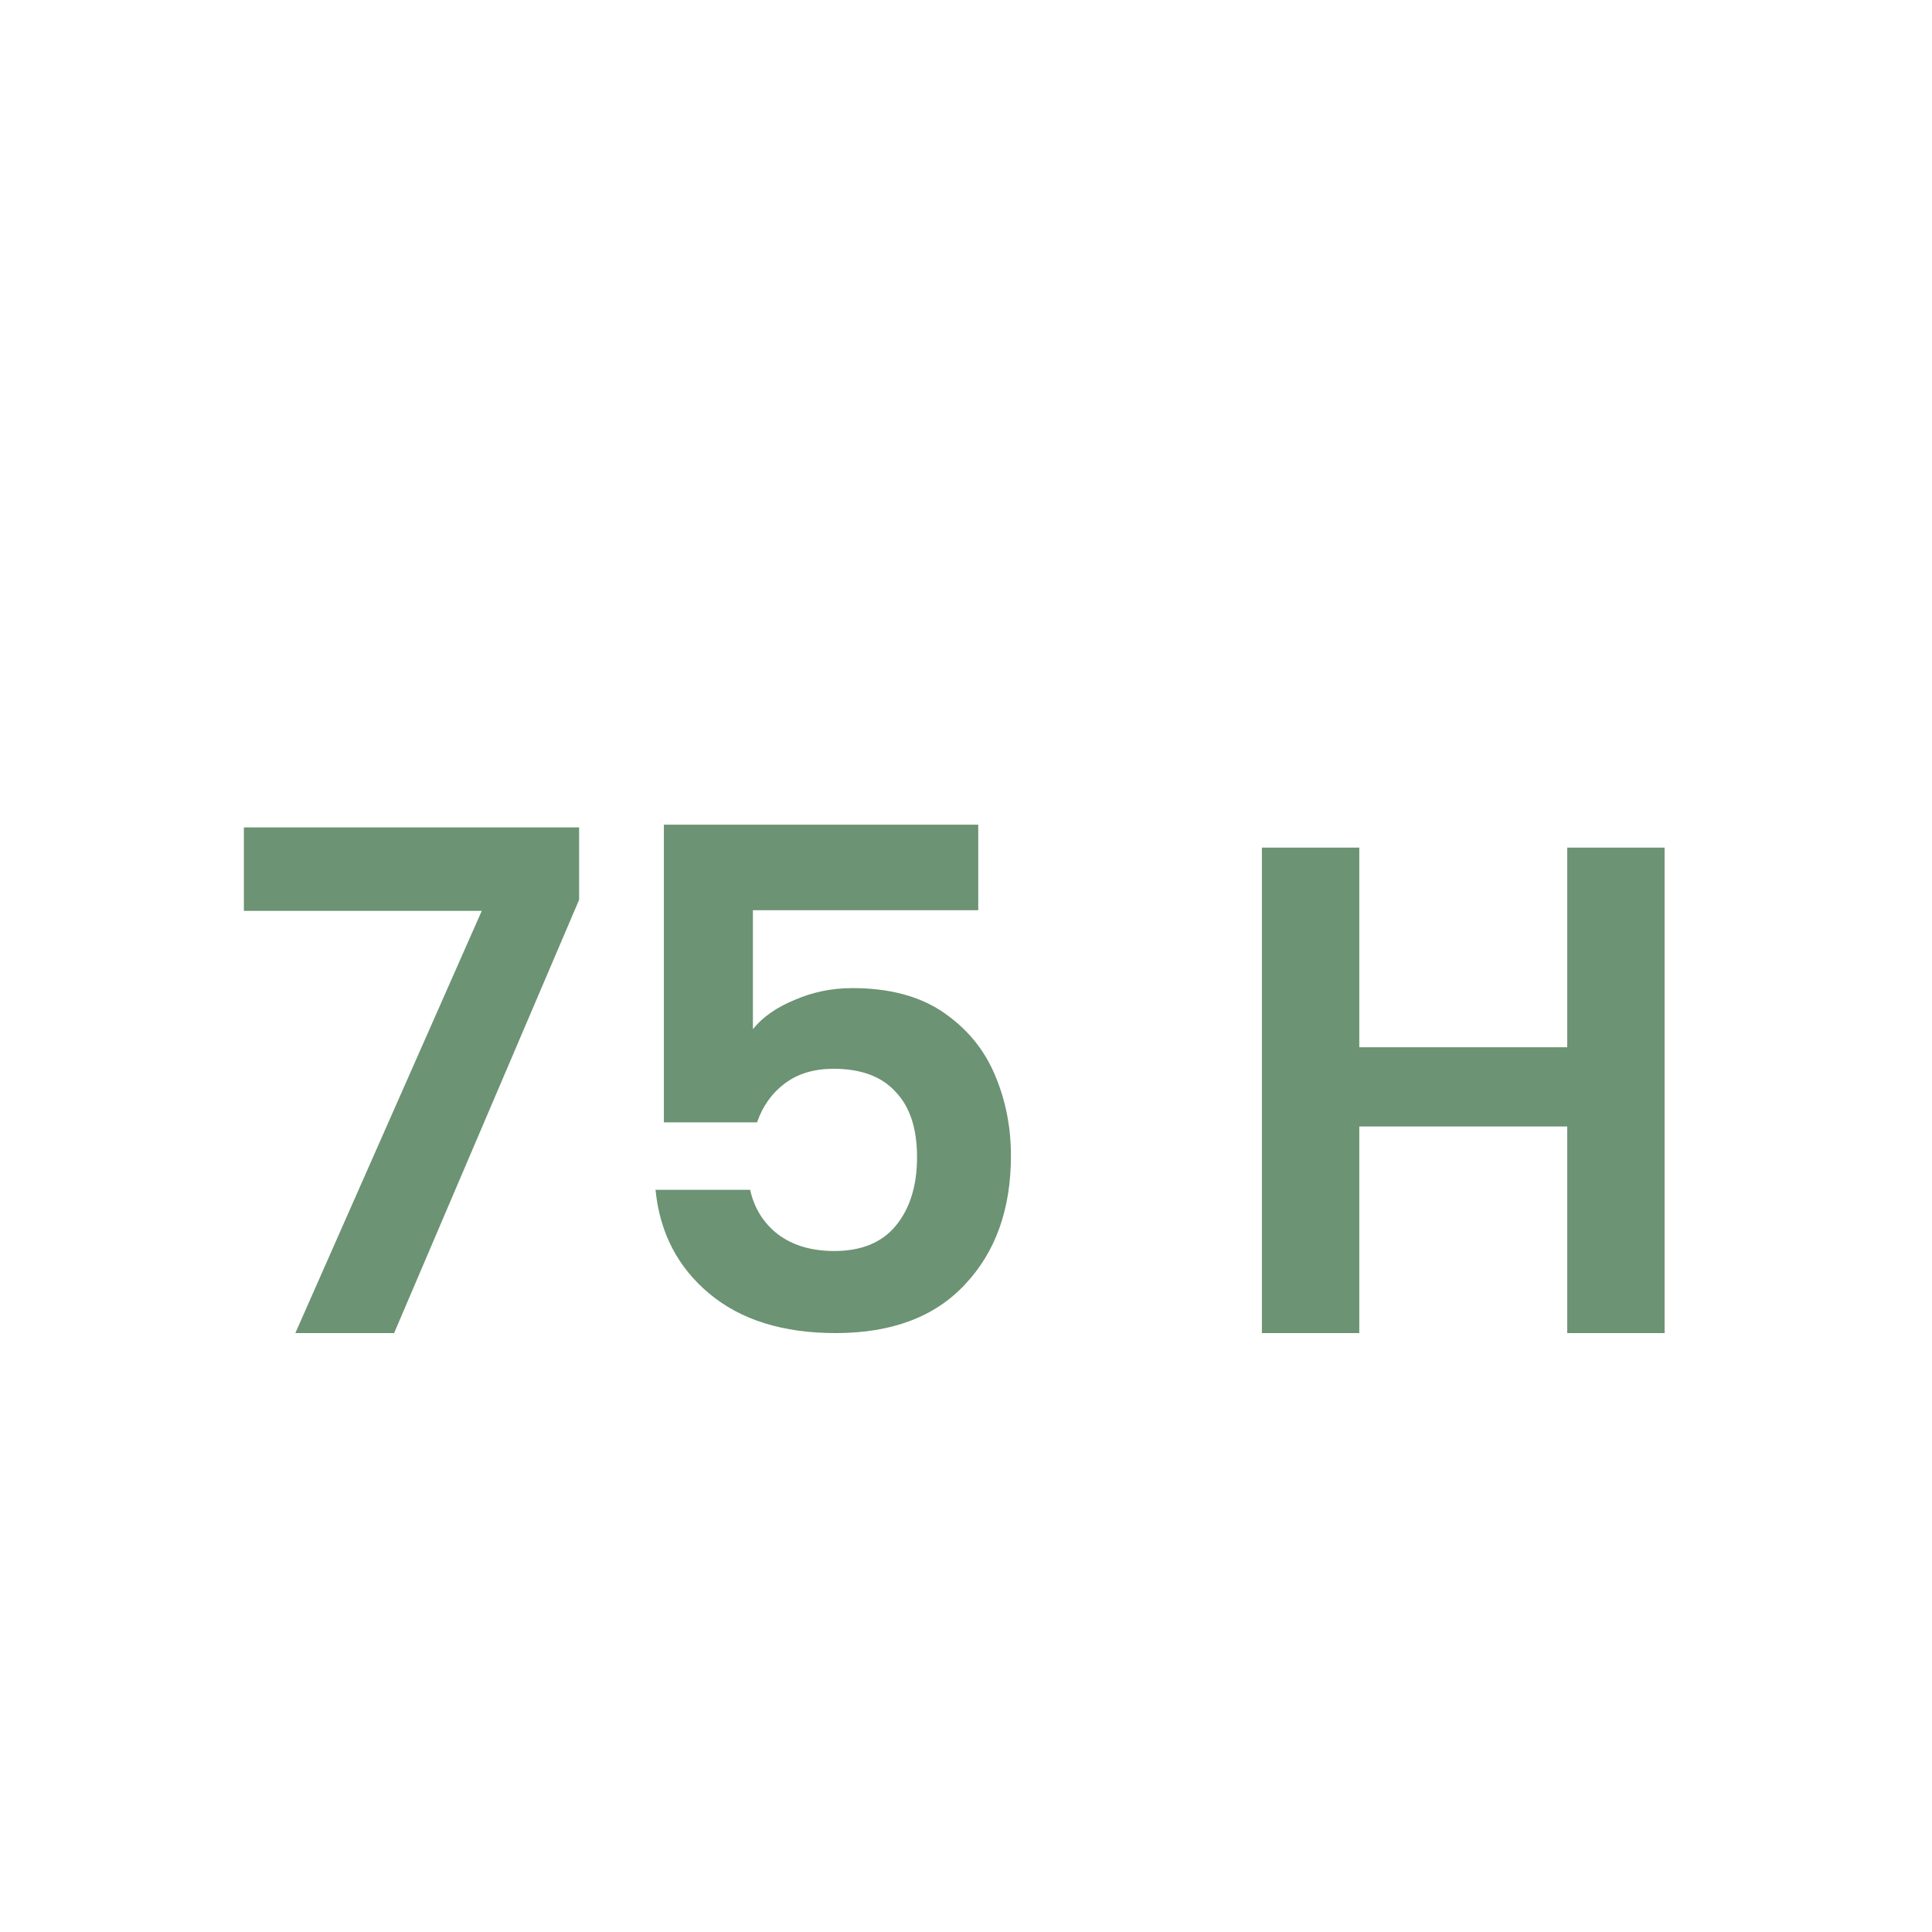 <svg width="100" height="100" viewBox="0 0 100 100" fill="none" xmlns="http://www.w3.org/2000/svg">
<g filter="url(#filter0_dd_223_742)">
<path d="M29.975 40.572L20.399 63H15.287L24.935 41.148H12.623V36.828H29.975V40.572ZM50.634 41.112H38.97V47.268C39.474 46.644 40.194 46.14 41.13 45.756C42.066 45.348 43.062 45.144 44.118 45.144C46.038 45.144 47.61 45.564 48.834 46.404C50.058 47.244 50.946 48.324 51.498 49.644C52.05 50.94 52.326 52.332 52.326 53.82C52.326 56.58 51.534 58.8 49.95 60.48C48.39 62.16 46.158 63 43.254 63C40.518 63 38.334 62.316 36.702 60.948C35.07 59.58 34.146 57.792 33.93 55.584H38.826C39.042 56.544 39.522 57.312 40.266 57.888C41.034 58.464 42.006 58.752 43.182 58.752C44.598 58.752 45.666 58.308 46.386 57.42C47.106 56.532 47.466 55.356 47.466 53.892C47.466 52.404 47.094 51.276 46.35 50.508C45.63 49.716 44.562 49.32 43.146 49.32C42.138 49.32 41.298 49.572 40.626 50.076C39.954 50.58 39.474 51.252 39.186 52.092H34.362V36.684H50.634V41.112ZM86.16 37.872V63H81.12V52.308H70.356V63H65.316V37.872H70.356V48.204H81.12V37.872H86.16Z" fill="#6C9373"/>
</g>
<defs>
<filter id="filter0_dd_223_742" x="7.623" y="35.684" width="83.537" height="36.316" filterUnits="userSpaceOnUse" color-interpolation-filters="sRGB">
<feFlood flood-opacity="0" result="BackgroundImageFix"/>
<feColorMatrix in="SourceAlpha" type="matrix" values="0 0 0 0 0 0 0 0 0 0 0 0 0 0 0 0 0 0 127 0" result="hardAlpha"/>
<feMorphology radius="1" operator="erode" in="SourceAlpha" result="effect1_dropShadow_223_742"/>
<feOffset dy="2"/>
<feGaussianBlur stdDeviation="2"/>
<feColorMatrix type="matrix" values="0 0 0 0 0 0 0 0 0 0 0 0 0 0 0 0 0 0 0.06 0"/>
<feBlend mode="normal" in2="BackgroundImageFix" result="effect1_dropShadow_223_742"/>
<feColorMatrix in="SourceAlpha" type="matrix" values="0 0 0 0 0 0 0 0 0 0 0 0 0 0 0 0 0 0 127 0" result="hardAlpha"/>
<feMorphology radius="1" operator="erode" in="SourceAlpha" result="effect2_dropShadow_223_742"/>
<feOffset dy="4"/>
<feGaussianBlur stdDeviation="3"/>
<feColorMatrix type="matrix" values="0 0 0 0 0 0 0 0 0 0 0 0 0 0 0 0 0 0 0.1 0"/>
<feBlend mode="normal" in2="effect1_dropShadow_223_742" result="effect2_dropShadow_223_742"/>
<feBlend mode="normal" in="SourceGraphic" in2="effect2_dropShadow_223_742" result="shape"/>
</filter>
</defs>
</svg>

